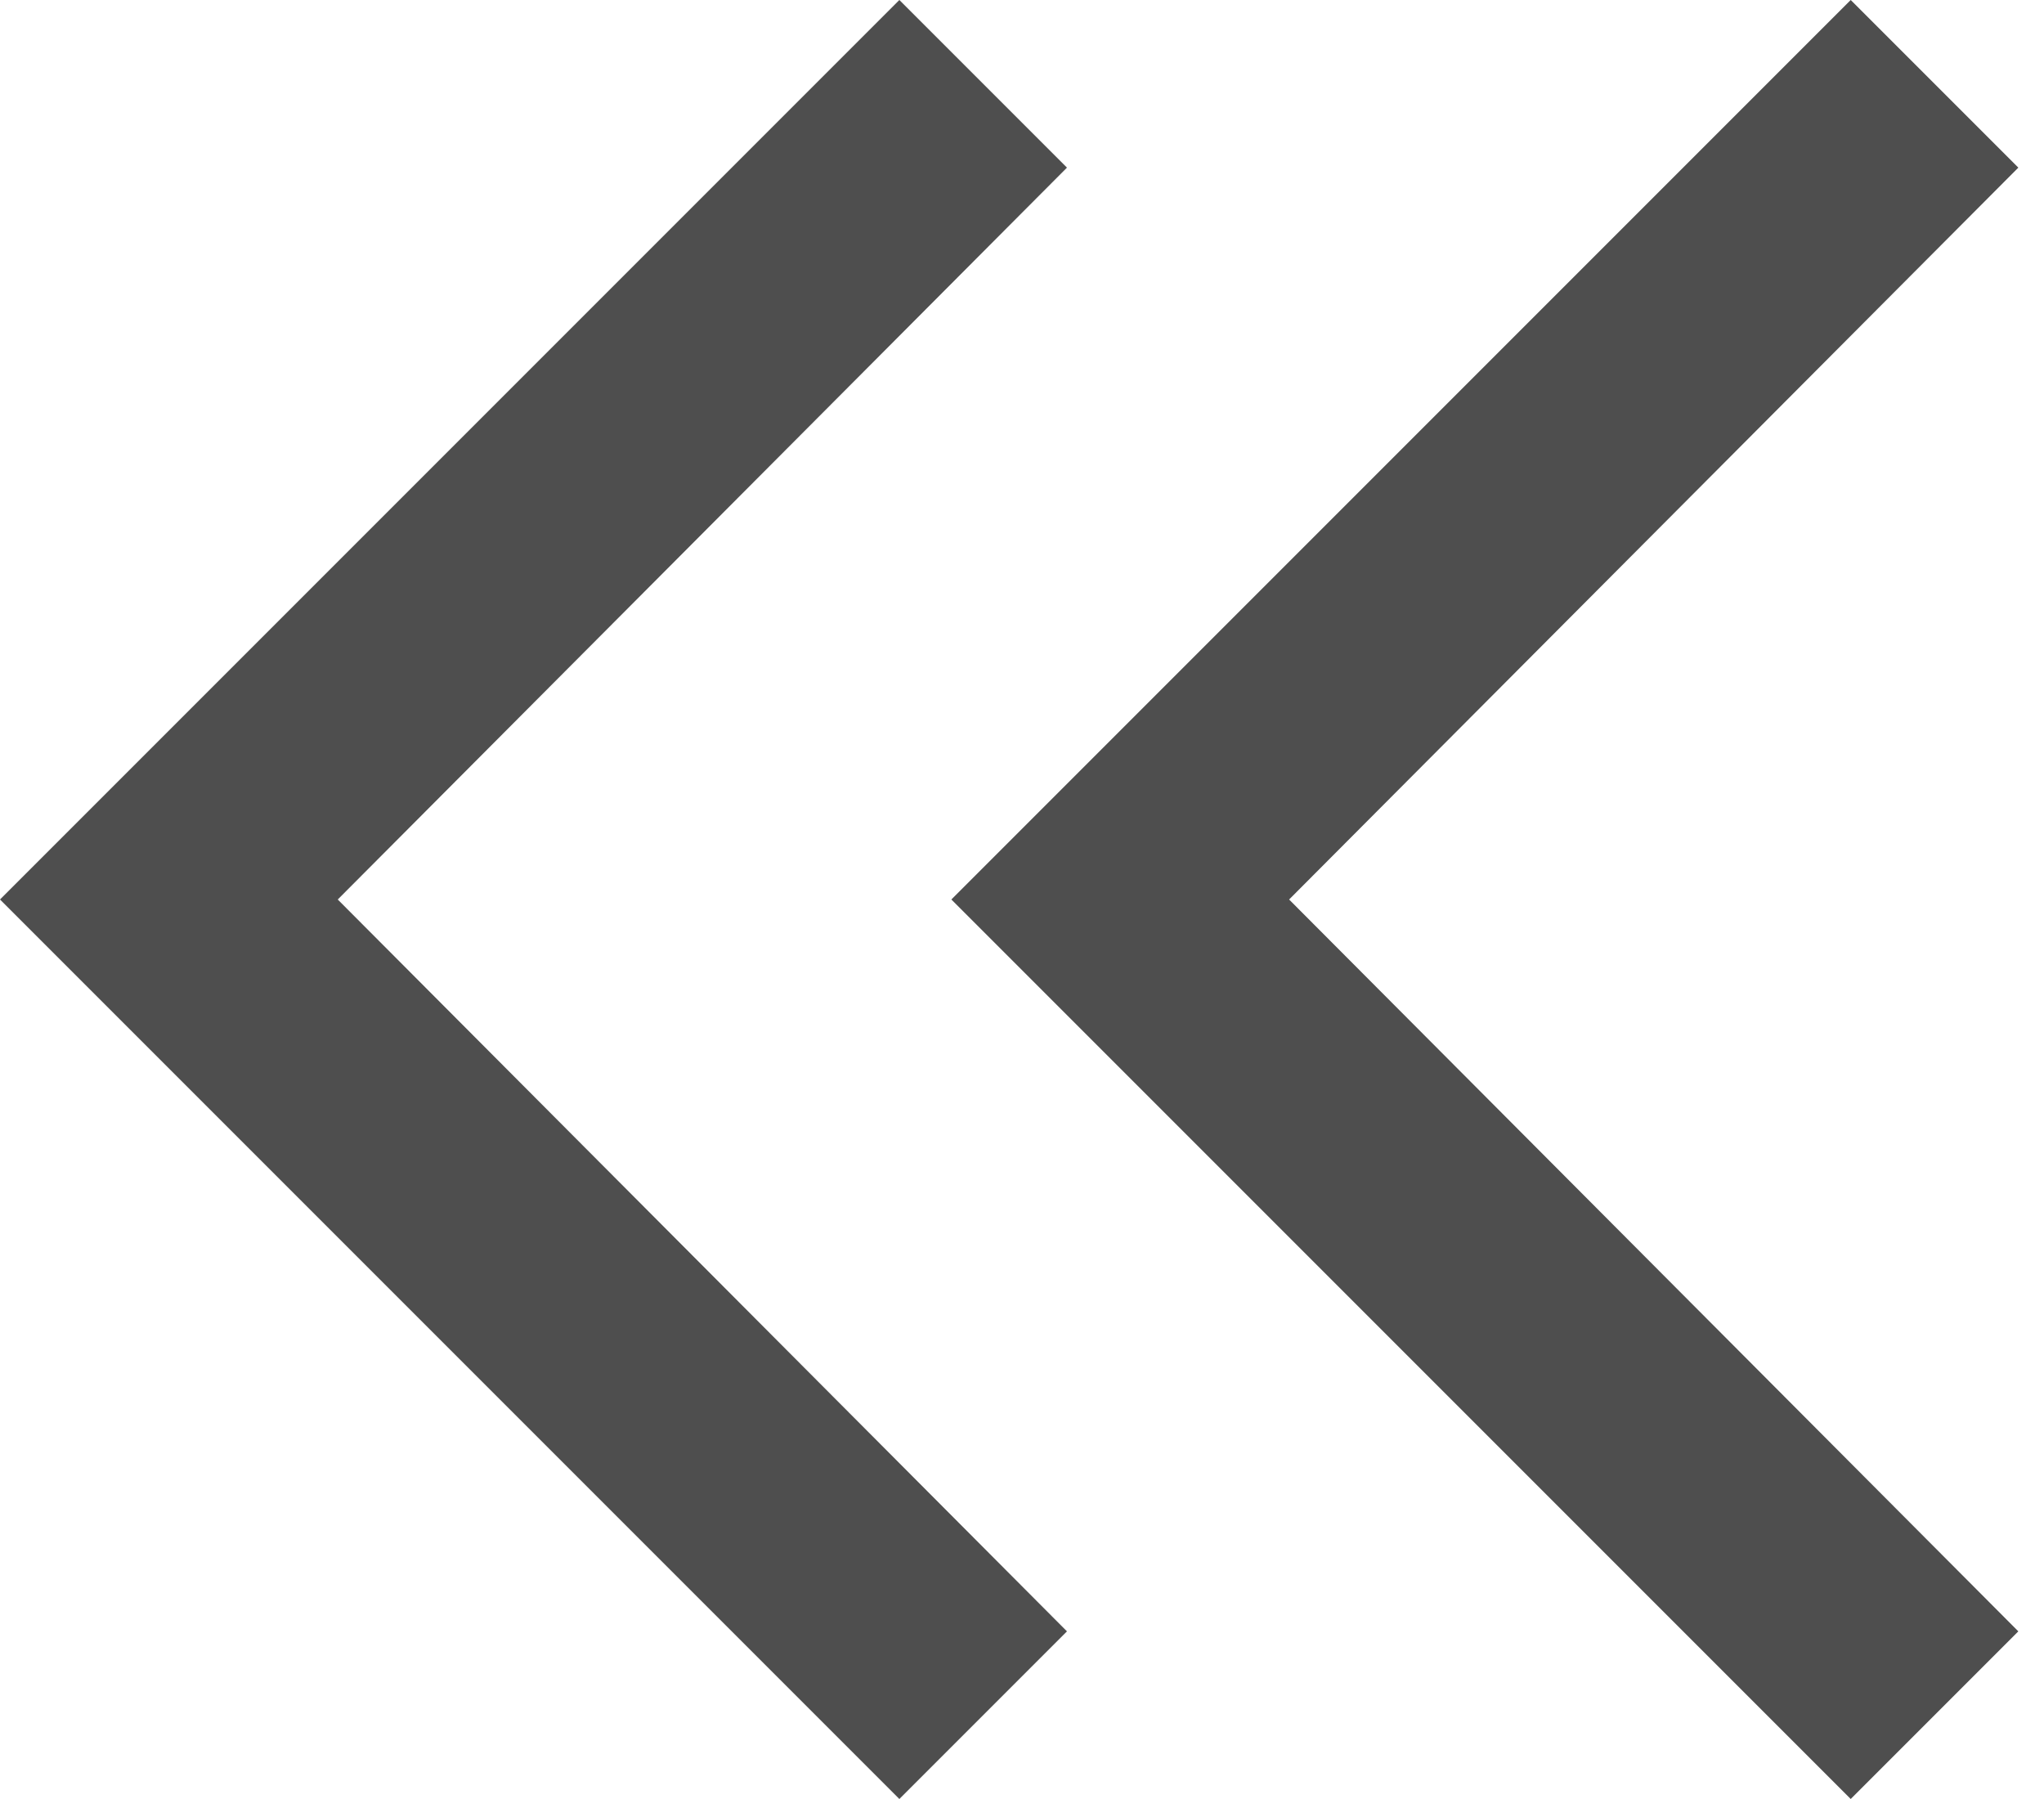 <svg width="25" height="22" viewBox="0 0 25 22" fill="none" xmlns="http://www.w3.org/2000/svg">
<path d="M0 11L11 -5.98252e-07L13.05 2.05L4.131 11L13.05 19.95L11 22L0 11ZM11.636 11L22.636 -8.96218e-08L24.686 2.05L15.767 11L24.686 19.95L22.636 22L11.636 11Z" fill="#4E4E4E"/>
</svg>
